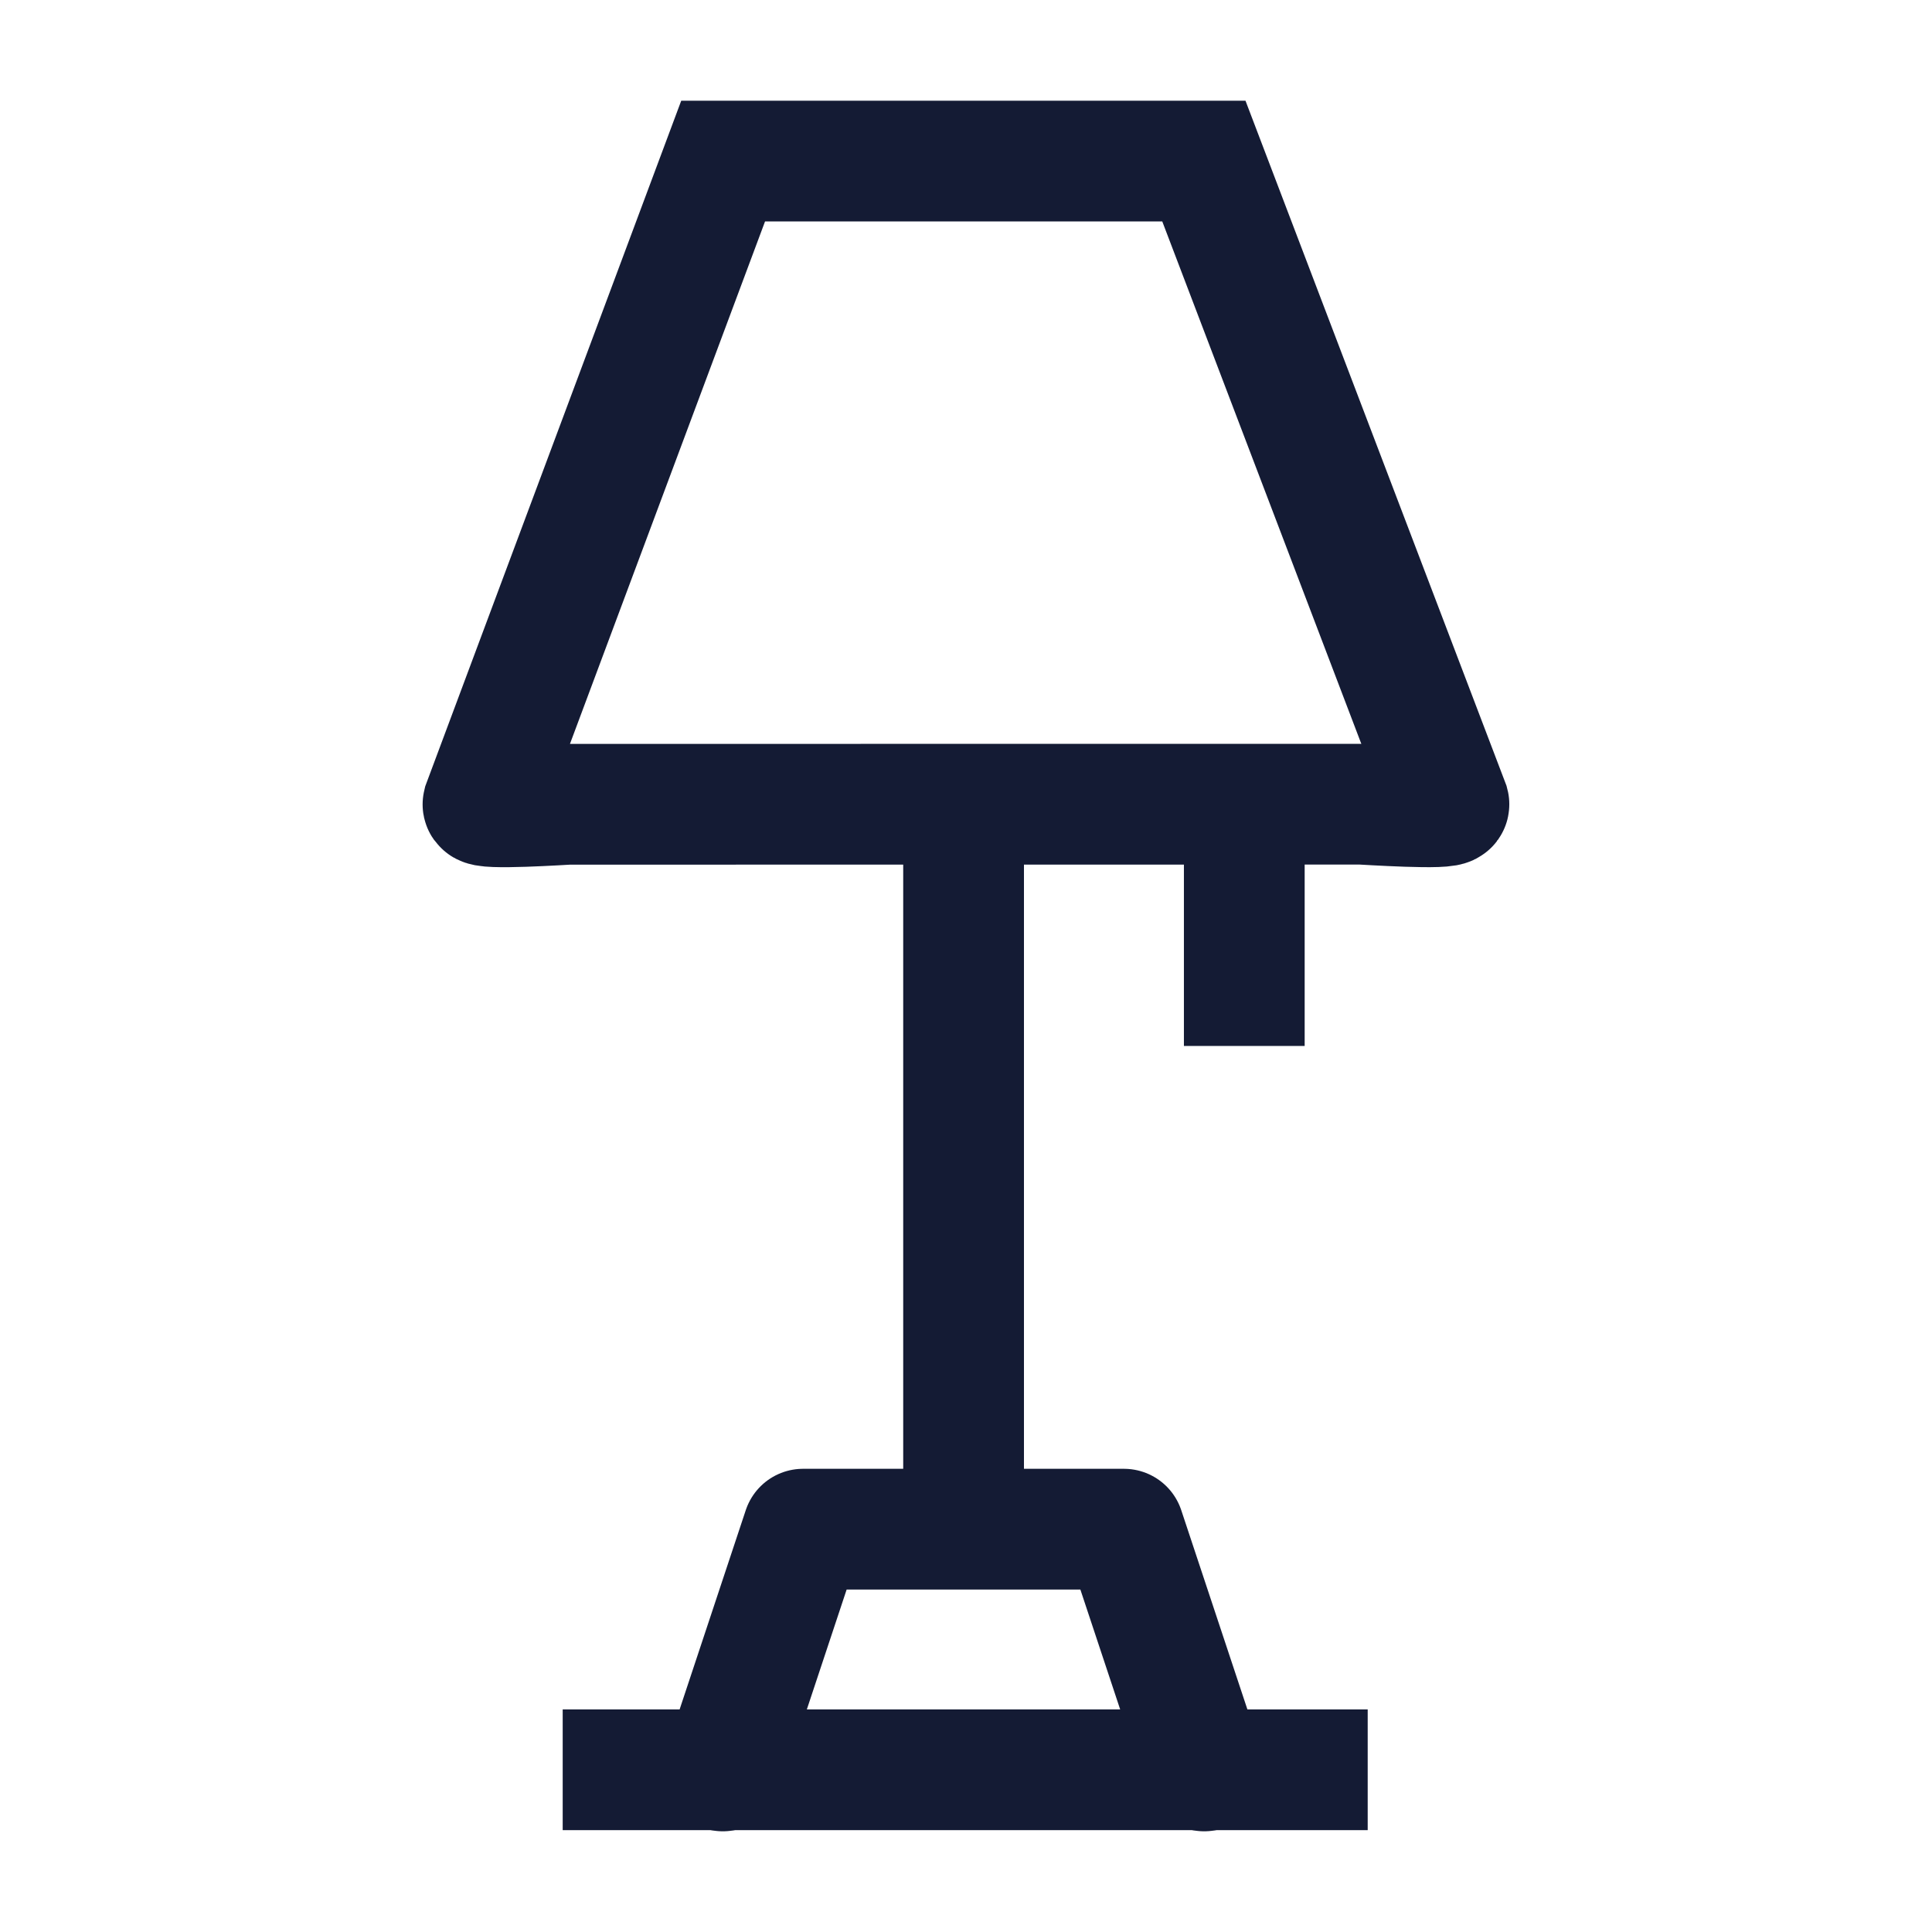 <svg width="24" height="24" viewBox="0 0 24 24" fill="none" xmlns="http://www.w3.org/2000/svg">
<path d="M11.97 9.99V18.996" stroke="#141B34" stroke-width="1.5" stroke-linejoin="round"/>
<path d="M6.99 21.985H16.99" stroke="#141B34" stroke-width="1.5" stroke-linejoin="round"/>
<path d="M8.979 21.999L9.976 18.996H13.962L14.959 21.999" stroke="#141B34" stroke-width="1.5" stroke-linecap="round" stroke-linejoin="round"/>
<path d="M15.457 9.99V12.993" stroke="#141B34" stroke-width="1.5" stroke-linejoin="round"/>
<path d="M16.891 9.99L7.083 9.991C7.016 9.991 5.982 10.063 6 9.99L8.983 2.001H14.955L17.999 9.99C18.018 10.063 16.959 9.99 16.891 9.99Z" stroke="#141B34" stroke-width="1.5"/>
</svg>

